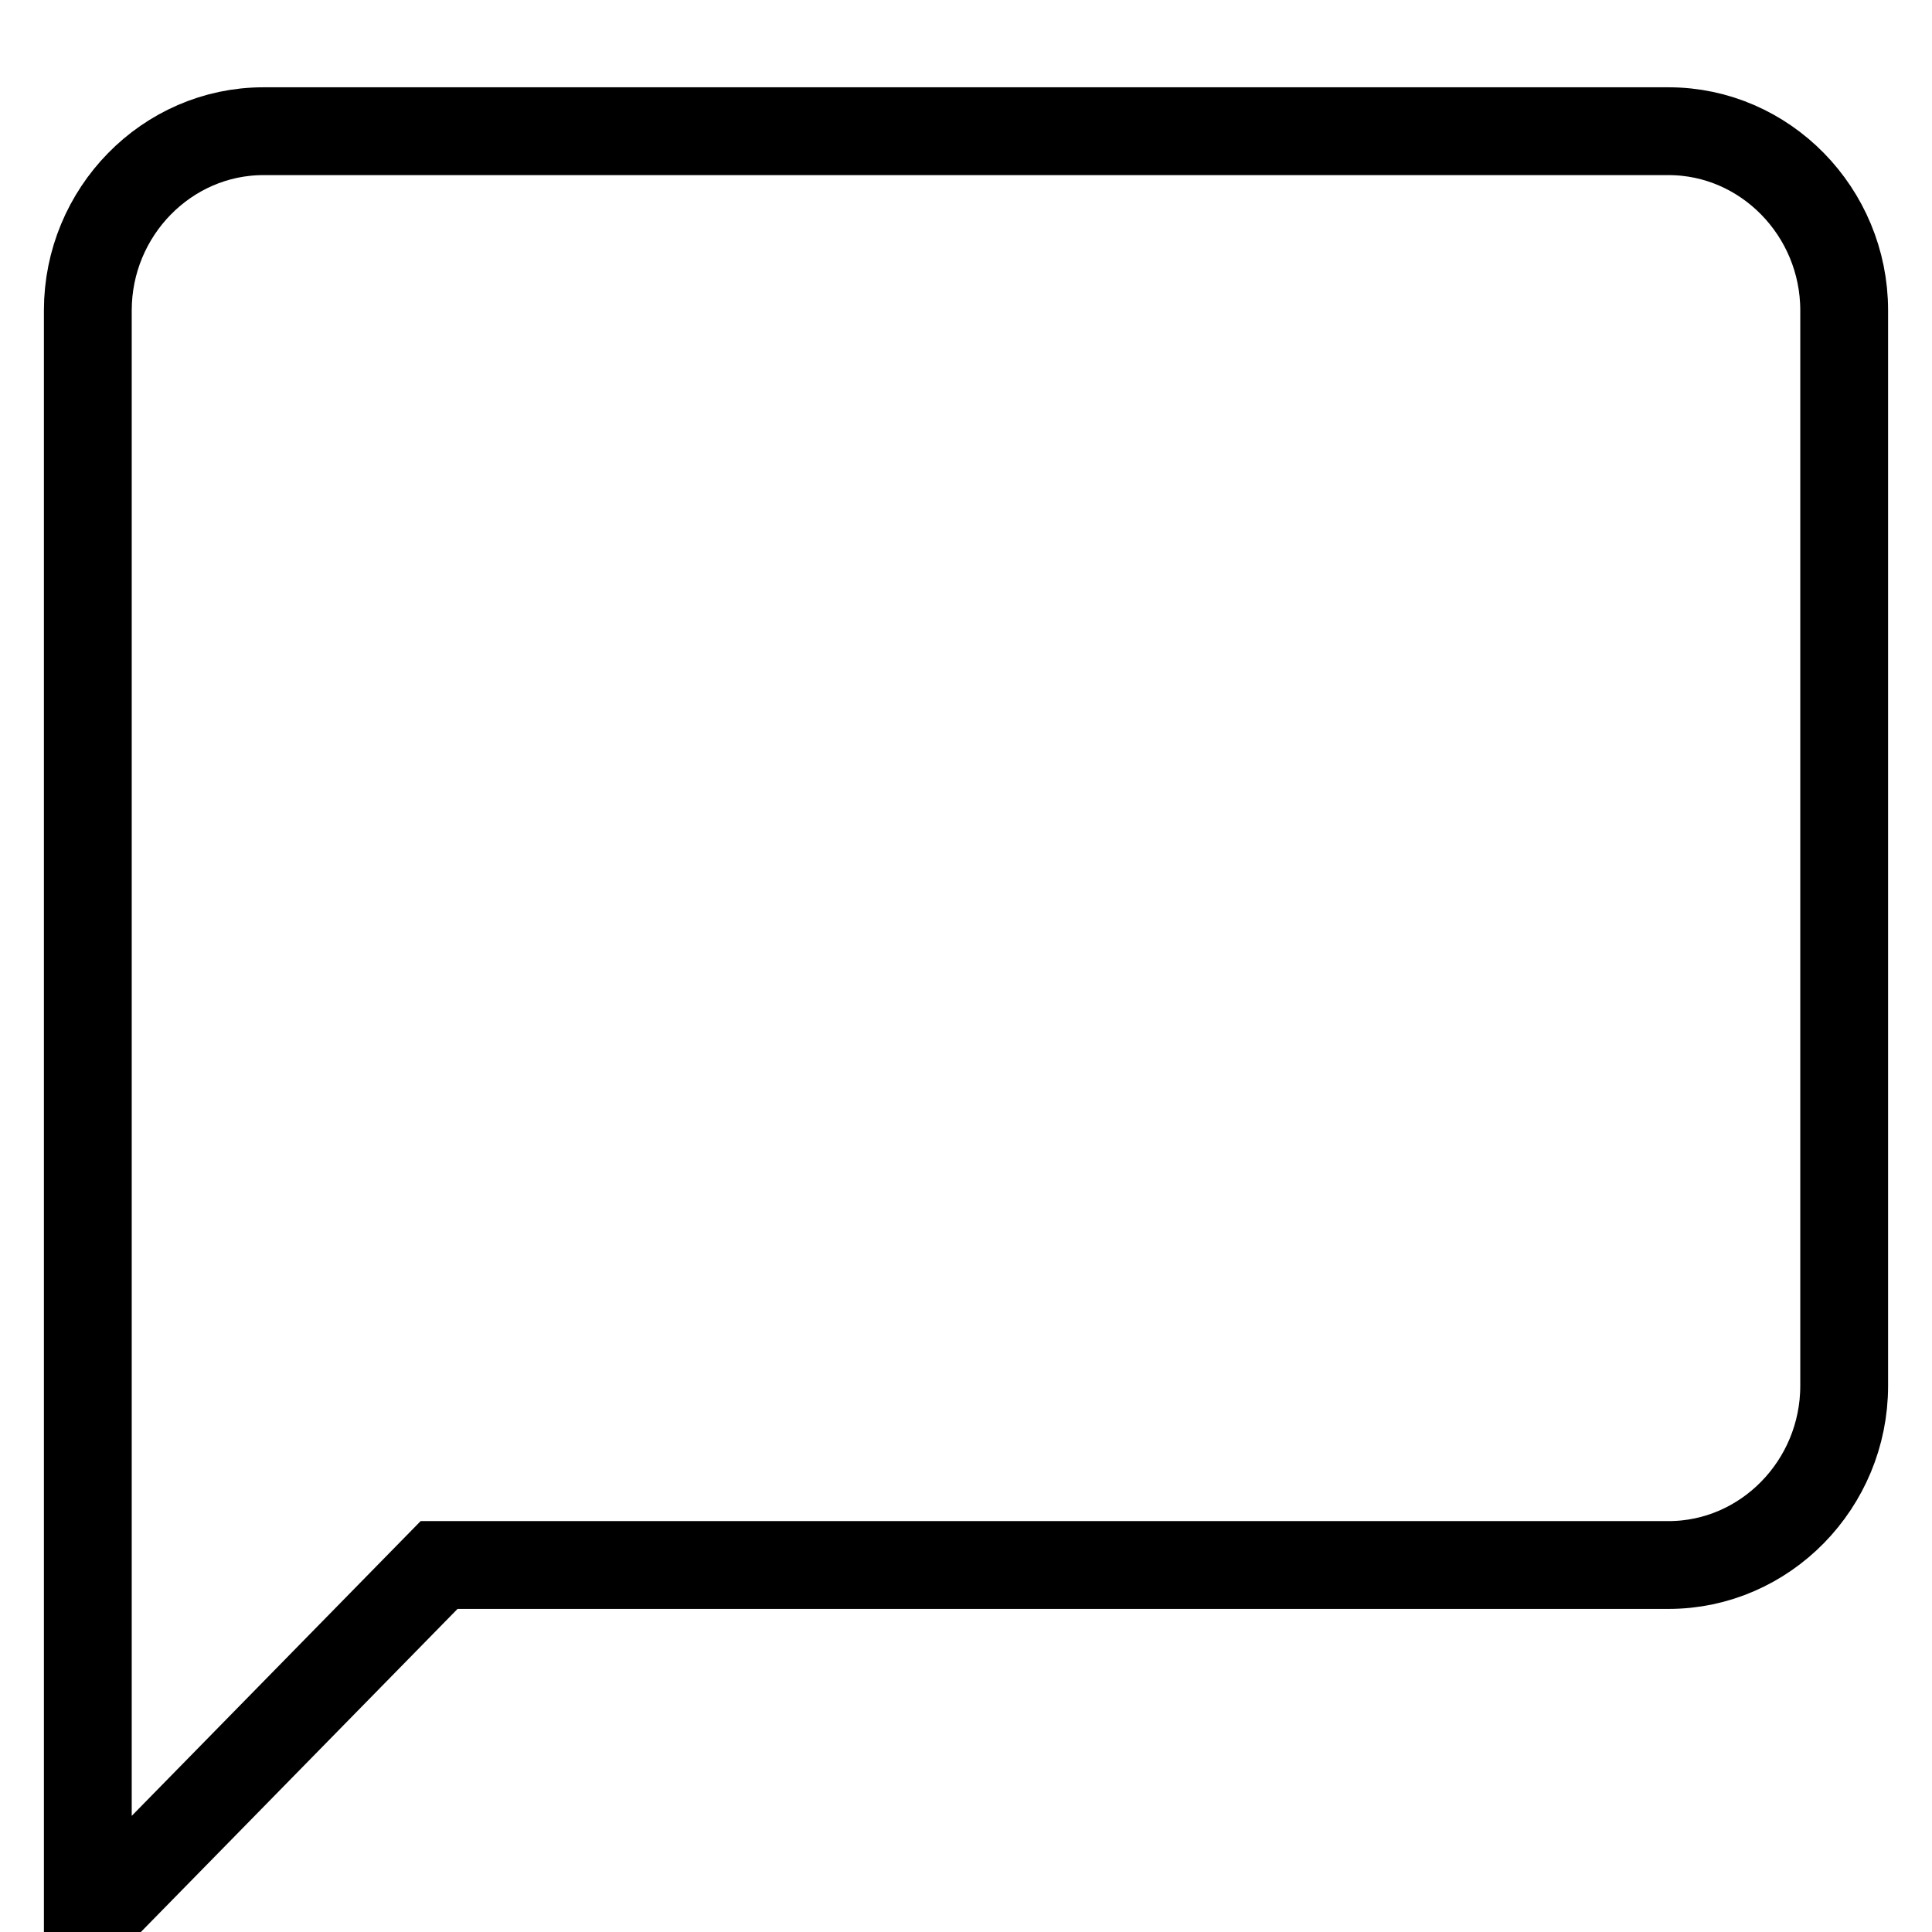 <?xml version="1.0" encoding="UTF-8"?>
<svg width="22px" height="22px" viewBox="0 0 22 22" version="1.1" xmlns="http://www.w3.org/2000/svg" xmlns:xlink="http://www.w3.org/1999/xlink">
    <!-- Generator: Sketch 61.2 (89653) - https://sketch.com -->
    <title>icon-message</title>
    <desc>Created with Sketch.</desc>
    <g id="Page-1" stroke="none" stroke-width="1" fill="none" fill-rule="evenodd">
        <g id="раскрыто-меню" transform="translate(-27, -720)">
            <g id="icon-message" transform="translate(26, 719)">
                <polygon id="bounds" transform="translate(12, 12.698) scale(1, -1) translate(-12, -12.698) " points="24 0.453 0 0.453 0 24.943 24 24.943"></polygon>
                <path d="M20,22.902 L4,22.902 C2.9,22.902 2,21.983 2,20.861 L2,2.494 L6,6.575 L20,6.575 C21.1,6.575 22,7.494 22,8.616 L22,20.861 C22,21.983 21.1,22.902 20,22.902 L20,22.902 Z" id="Shape" stroke="#000000" transform="translate(12, 12.698) scale(1, -1) translate(-12, -12.698) "></path>
            </g>
        </g>
    </g>
</svg>